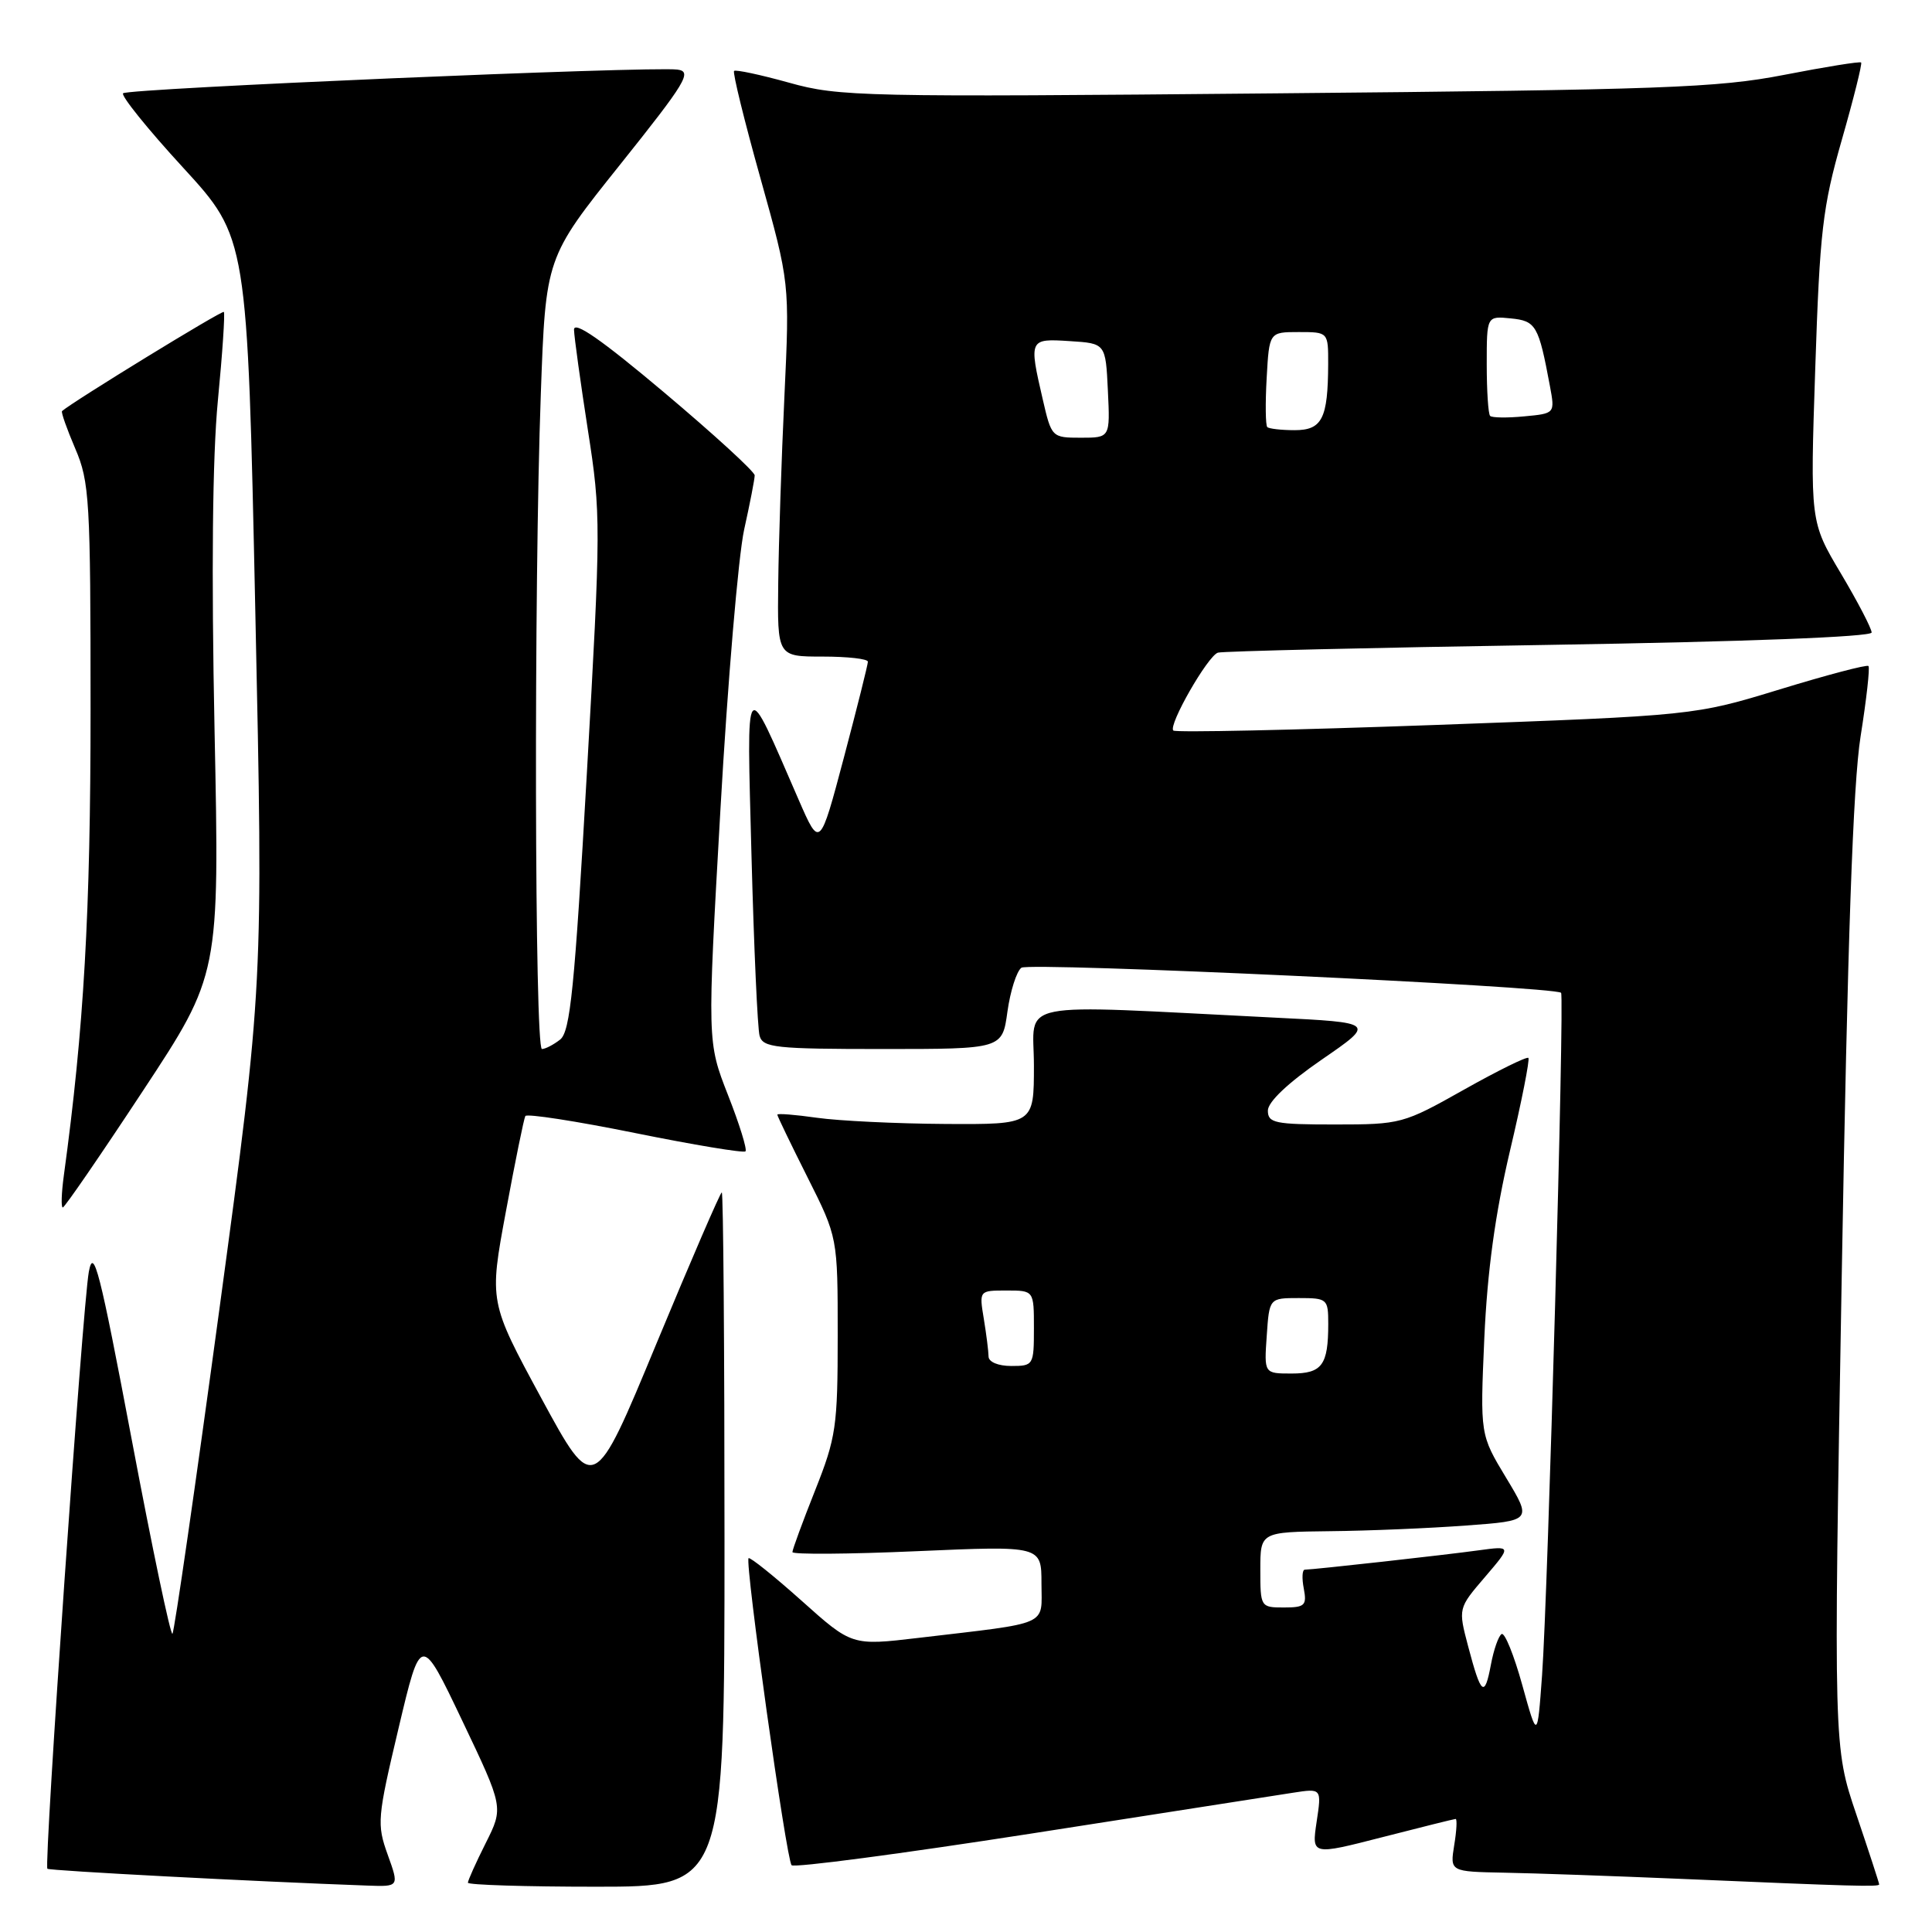 <?xml version="1.0" encoding="UTF-8" standalone="no"?>
<!DOCTYPE svg PUBLIC "-//W3C//DTD SVG 1.1//EN" "http://www.w3.org/Graphics/SVG/1.1/DTD/svg11.dtd" >
<svg xmlns="http://www.w3.org/2000/svg" xmlns:xlink="http://www.w3.org/1999/xlink" version="1.1" viewBox="0 0 256 256">
 <g >
 <path fill="currentColor"
d=" M 51.37 245.75 C 49.92 241.71 49.99 240.89 52.81 229.00 C 55.77 216.50 55.77 216.50 61.25 228.00 C 66.73 239.50 66.73 239.50 64.36 244.22 C 63.06 246.81 62.00 249.17 62.00 249.47 C 62.00 249.76 69.65 250.00 79.00 250.00 C 96.00 250.00 96.00 250.00 96.00 204.00 C 96.00 178.70 95.84 158.00 95.64 158.00 C 95.45 158.00 91.55 167.02 86.98 178.04 C 78.68 198.08 78.68 198.08 71.74 185.29 C 64.81 172.50 64.81 172.50 67.04 160.50 C 68.26 153.90 69.42 148.22 69.61 147.88 C 69.80 147.54 76.34 148.55 84.14 150.13 C 91.95 151.71 98.53 152.80 98.78 152.56 C 99.02 152.31 97.98 148.95 96.46 145.09 C 93.71 138.06 93.71 138.06 95.46 107.28 C 96.42 90.35 97.84 73.66 98.60 70.19 C 99.37 66.72 100.00 63.48 100.00 62.99 C 100.00 62.50 94.60 57.56 88.00 52.00 C 79.70 45.01 76.02 42.45 76.06 43.70 C 76.09 44.69 76.92 50.67 77.90 57.00 C 79.64 68.12 79.63 69.61 77.76 102.50 C 76.14 130.93 75.56 136.70 74.22 137.75 C 73.34 138.44 72.25 139.00 71.81 139.00 C 70.84 139.00 70.73 77.75 71.66 52.23 C 72.31 34.14 72.31 34.14 82.16 21.82 C 90.94 10.83 91.76 9.47 89.75 9.22 C 86.17 8.76 16.94 11.72 16.31 12.36 C 16.00 12.67 19.57 17.11 24.26 22.21 C 32.78 31.50 32.78 31.50 33.83 81.00 C 34.89 130.50 34.89 130.50 29.10 173.26 C 25.91 196.78 23.10 216.23 22.85 216.48 C 22.60 216.73 20.17 205.15 17.45 190.73 C 13.22 168.35 12.40 165.11 11.77 168.52 C 10.94 173.05 5.80 247.14 6.28 247.62 C 6.55 247.88 33.87 249.32 48.70 249.85 C 52.90 250.00 52.90 250.00 51.37 245.75 Z  M 249.00 249.69 C 249.00 249.52 247.64 245.35 245.98 240.44 C 242.95 231.50 242.95 231.50 244.04 169.00 C 244.81 124.61 245.53 103.91 246.54 97.56 C 247.32 92.65 247.79 88.46 247.58 88.25 C 247.37 88.04 242.09 89.43 235.85 91.34 C 224.50 94.81 224.50 94.81 190.23 96.06 C 171.39 96.74 155.74 97.08 155.47 96.80 C 154.77 96.10 160.03 86.91 161.38 86.48 C 162.00 86.29 181.74 85.82 205.25 85.45 C 231.34 85.03 248.00 84.39 248.00 83.81 C 248.00 83.28 246.17 79.76 243.93 75.99 C 239.85 69.14 239.85 69.14 240.53 48.82 C 241.13 30.67 241.50 27.44 244.05 18.53 C 245.62 13.05 246.77 8.44 246.61 8.28 C 246.45 8.12 241.86 8.86 236.41 9.92 C 227.57 11.64 220.32 11.90 169.00 12.37 C 114.27 12.88 111.17 12.81 104.57 10.96 C 100.76 9.90 97.47 9.20 97.27 9.40 C 97.06 9.61 98.63 16.01 100.77 23.64 C 104.64 37.50 104.64 37.50 103.94 52.50 C 103.55 60.75 103.18 71.89 103.12 77.25 C 103.00 87.00 103.00 87.00 109.00 87.00 C 112.30 87.00 115.00 87.30 115.00 87.68 C 115.00 88.05 113.57 93.77 111.82 100.38 C 108.63 112.41 108.63 112.41 105.82 105.96 C 98.56 89.28 98.94 88.82 99.58 113.50 C 99.90 125.60 100.38 136.29 100.65 137.25 C 101.09 138.82 102.74 139.00 116.97 139.00 C 132.81 139.00 132.81 139.00 133.49 134.05 C 133.87 131.33 134.70 128.71 135.34 128.23 C 136.35 127.47 205.89 130.70 206.85 131.55 C 207.32 131.97 205.11 211.41 204.33 222.00 C 203.71 230.50 203.71 230.50 201.71 223.28 C 200.61 219.31 199.38 216.27 198.97 216.52 C 198.56 216.77 197.92 218.60 197.55 220.59 C 196.72 225.01 196.25 224.63 194.54 218.16 C 193.21 213.11 193.21 213.11 196.76 208.97 C 200.30 204.83 200.30 204.83 195.90 205.43 C 191.50 206.04 174.04 207.98 172.89 207.99 C 172.55 208.00 172.49 209.12 172.76 210.50 C 173.18 212.73 172.90 213.00 170.12 213.00 C 167.04 213.00 167.00 212.93 167.00 208.00 C 167.00 203.00 167.00 203.00 176.25 202.89 C 181.34 202.84 189.44 202.50 194.25 202.14 C 203.00 201.50 203.00 201.50 199.56 195.80 C 196.12 190.10 196.12 190.10 196.68 177.30 C 197.08 168.42 198.12 160.83 200.07 152.53 C 201.63 145.95 202.72 140.39 202.52 140.18 C 202.31 139.97 198.46 141.87 193.96 144.40 C 185.95 148.91 185.61 149.00 176.89 149.00 C 168.93 149.00 168.00 148.81 168.00 147.16 C 168.00 146.01 170.66 143.49 175.13 140.41 C 182.27 135.50 182.27 135.50 168.88 134.84 C 133.61 133.08 137.00 132.41 137.00 141.19 C 137.00 149.00 137.00 149.00 125.25 148.93 C 118.79 148.89 111.14 148.52 108.25 148.11 C 105.36 147.70 103.00 147.51 103.00 147.70 C 103.00 147.89 104.80 151.62 107.00 156.00 C 111.00 163.96 111.00 163.96 111.00 176.95 C 111.00 189.05 110.79 190.47 108.00 197.50 C 106.35 201.65 105.00 205.33 105.00 205.66 C 105.00 205.99 112.42 205.94 121.50 205.54 C 138.00 204.82 138.00 204.82 138.00 209.82 C 138.00 215.54 139.37 214.94 121.69 217.03 C 112.88 218.07 112.88 218.07 106.21 212.10 C 102.54 208.82 99.38 206.29 99.19 206.47 C 98.68 206.99 104.19 246.41 104.89 247.15 C 105.22 247.51 119.45 245.63 136.50 242.98 C 153.55 240.32 169.22 237.88 171.31 237.55 C 175.13 236.96 175.13 236.96 174.46 241.40 C 173.80 245.84 173.80 245.84 183.15 243.44 C 188.29 242.12 192.67 241.03 192.88 241.02 C 193.09 241.01 193.01 242.57 192.69 244.50 C 192.13 248.00 192.13 248.00 199.31 248.14 C 203.27 248.21 213.70 248.58 222.50 248.95 C 245.59 249.94 249.00 250.04 249.00 249.69 Z  M 18.92 144.57 C 29.09 129.14 29.09 129.14 28.43 96.82 C 28.00 75.77 28.15 60.52 28.87 53.07 C 29.48 46.78 29.83 41.50 29.66 41.33 C 29.42 41.09 9.64 53.22 8.22 54.47 C 8.07 54.61 8.86 56.84 9.97 59.44 C 11.86 63.83 12.00 66.26 12.00 93.99 C 12.00 120.97 11.12 136.29 8.46 155.75 C 8.14 158.09 8.08 160.00 8.32 160.00 C 8.56 160.00 13.33 153.06 18.92 144.57 Z  M 167.85 177.00 C 168.19 172.00 168.19 172.00 172.10 172.00 C 175.87 172.00 176.00 172.11 176.00 175.42 C 176.00 180.89 175.18 182.00 171.14 182.00 C 167.50 182.00 167.50 182.00 167.85 177.00 Z  M 130.99 179.75 C 130.98 179.06 130.70 176.81 130.36 174.75 C 129.74 171.00 129.74 171.00 133.37 171.00 C 137.00 171.00 137.00 171.00 137.00 176.00 C 137.00 180.89 136.93 181.00 134.00 181.00 C 132.27 181.00 131.00 180.47 130.99 179.75 Z  M 138.17 52.92 C 136.32 44.92 136.36 44.85 141.75 45.20 C 146.50 45.50 146.50 45.50 146.80 51.75 C 147.10 58.00 147.10 58.00 143.22 58.00 C 139.38 58.00 139.33 57.95 138.17 52.92 Z  M 167.92 56.59 C 167.69 56.36 167.65 53.43 167.84 50.09 C 168.18 44.00 168.18 44.00 172.09 44.00 C 176.00 44.00 176.00 44.00 175.99 48.25 C 175.96 55.47 175.19 57.00 171.55 57.00 C 169.78 57.00 168.15 56.81 167.92 56.59 Z  M 197.45 55.11 C 197.20 54.87 197.00 51.79 197.00 48.27 C 197.00 41.87 197.00 41.87 200.18 42.19 C 203.53 42.52 203.87 43.10 205.37 51.14 C 206.05 54.79 206.05 54.79 201.97 55.17 C 199.73 55.39 197.69 55.36 197.45 55.11 Z "/>
</g>
</svg>